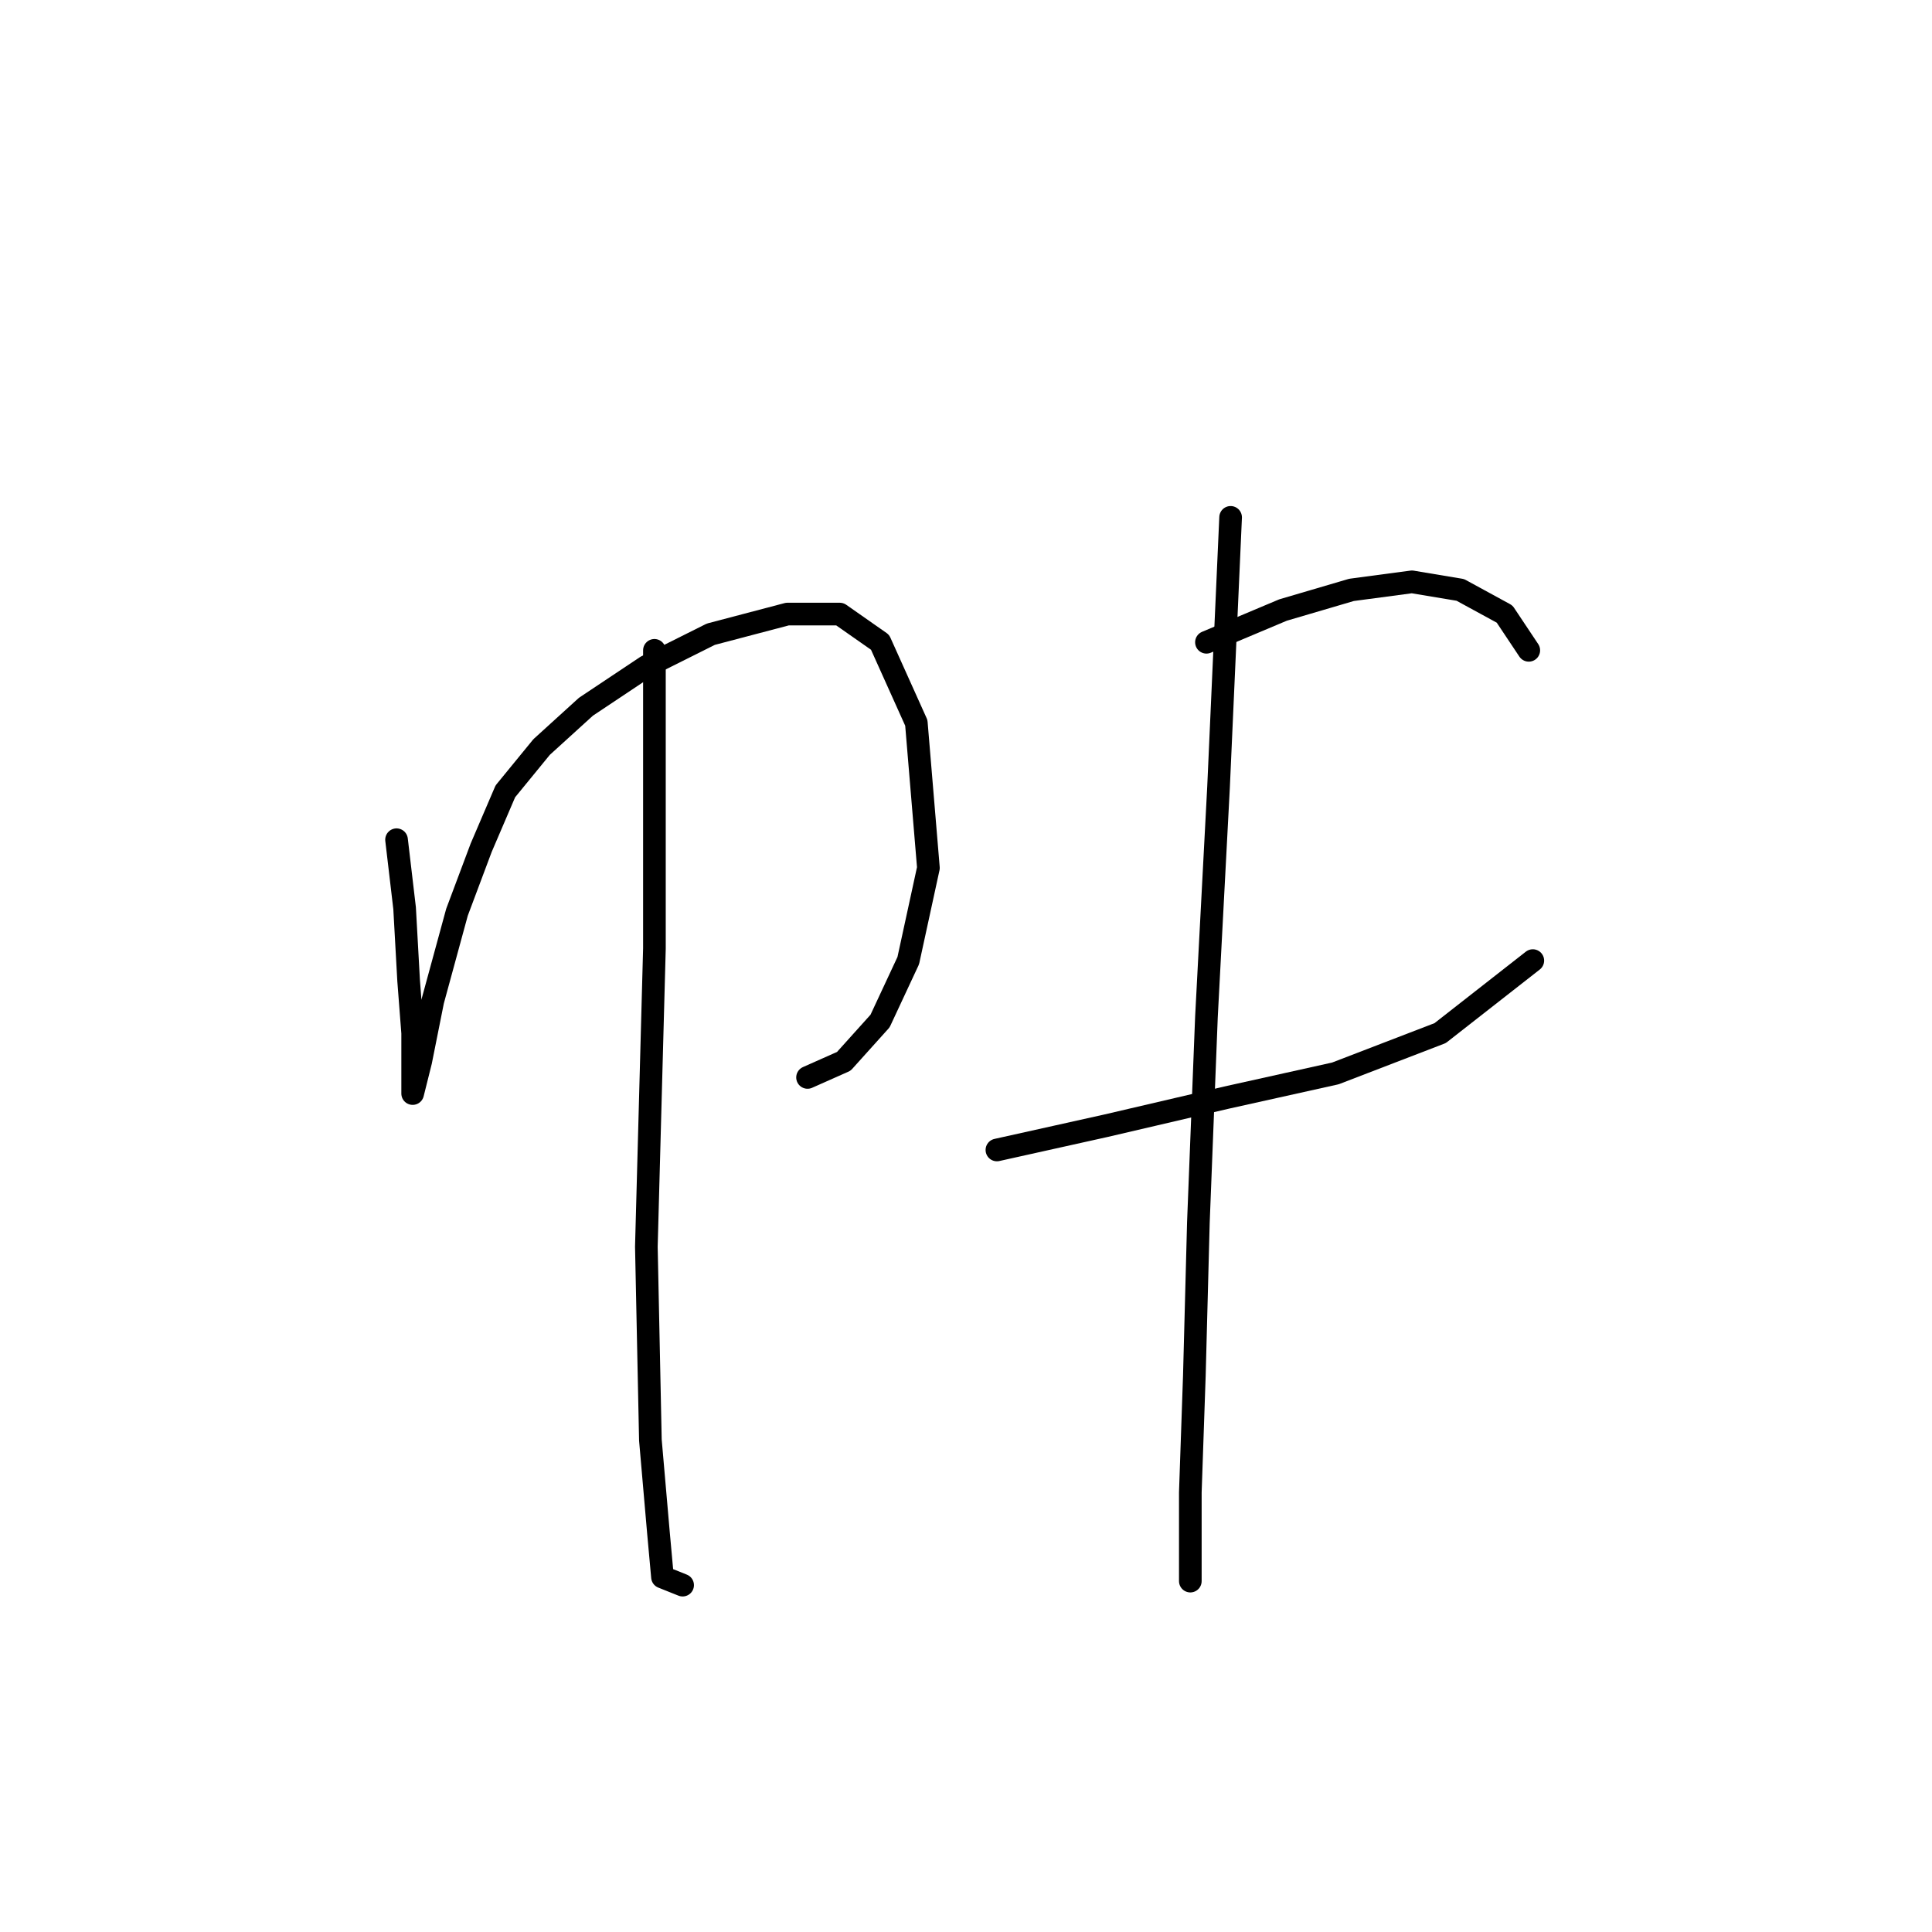 <?xml version="1.0" standalone="no"?>
    <svg width="256" height="256" xmlns="http://www.w3.org/2000/svg" version="1.1">
    <polyline stroke="black" stroke-width="3" stroke-linecap="round" fill="transparent" stroke-linejoin="round" points="52.544 111.266 53.612 120.342 54.146 129.953 54.68 136.893 54.68 142.233 54.68 144.902 54.68 144.902 55.748 140.631 57.349 132.622 60.553 120.876 63.756 112.334 66.96 104.859 71.765 98.986 77.638 93.647 85.646 88.308 94.189 84.037 104.333 81.367 111.274 81.367 116.613 85.104 121.418 95.783 123.02 115.003 120.35 127.283 116.613 135.292 111.808 140.631 107.003 142.766 107.003 142.766 " />
        <polyline stroke="black" stroke-width="3" stroke-linecap="round" fill="transparent" stroke-linejoin="round" points="86.714 86.172 86.714 125.681 85.646 165.191 86.18 190.818 87.248 203.098 87.782 208.971 90.452 210.039 90.452 210.039 " />
        <polyline stroke="black" stroke-width="3" stroke-linecap="round" fill="transparent" stroke-linejoin="round" points="159.86 85.104 170.004 80.833 179.08 78.164 187.089 77.096 193.496 78.164 199.369 81.367 202.572 86.172 202.572 86.172 " />
        <polyline stroke="black" stroke-width="3" stroke-linecap="round" fill="transparent" stroke-linejoin="round" points="132.096 152.377 146.512 149.173 162.529 145.436 176.945 142.233 190.826 136.893 203.106 127.283 203.106 127.283 " />
        <polyline stroke="black" stroke-width="3" stroke-linecap="round" fill="transparent" stroke-linejoin="round" points="163.063 68.553 161.461 104.325 159.86 134.758 158.792 161.987 158.258 182.276 157.724 197.759 157.724 209.505 157.724 209.505 " />
        </svg>